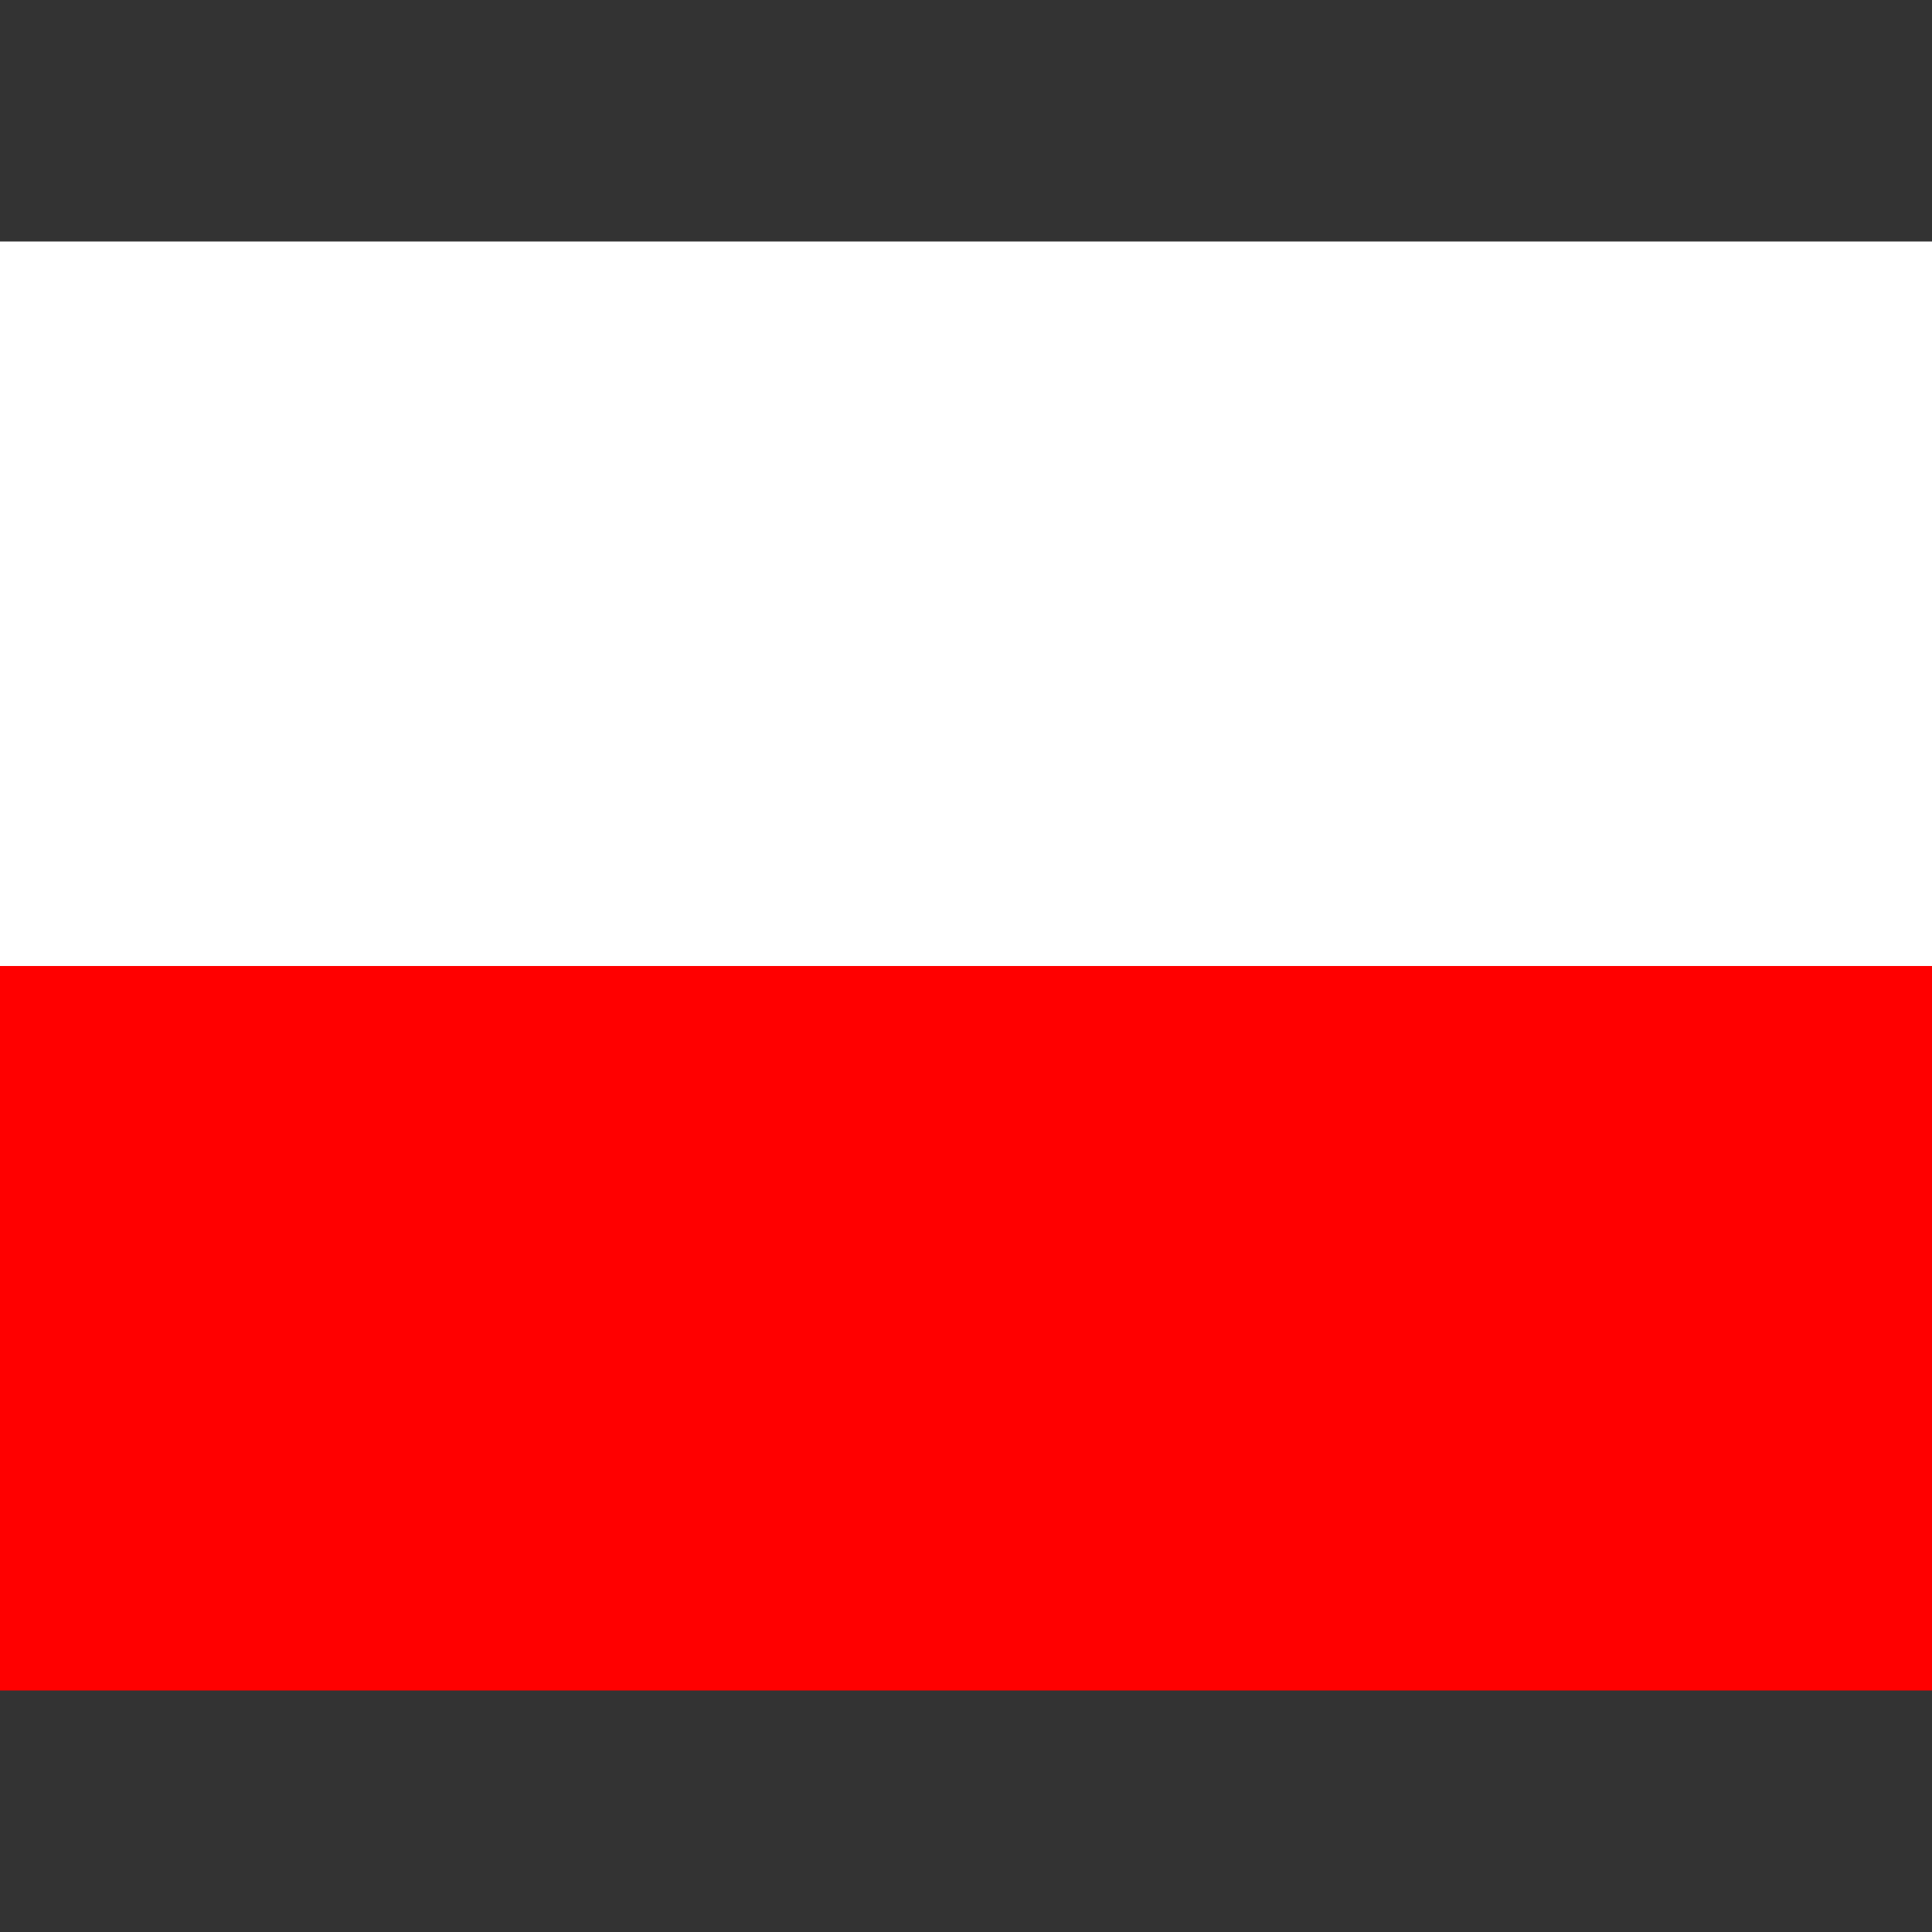 <svg xmlns="http://www.w3.org/2000/svg" viewBox="0 0 8 8"><rect x="0" y="0" width="8" height="8" fill="#333333" stroke="none"/><path d="M0,7L0,4L8,4L8,7" fill="#ff0000"></path><path d="M0,4L0,1L8,1L8,4" fill="#ffffff"></path></svg>